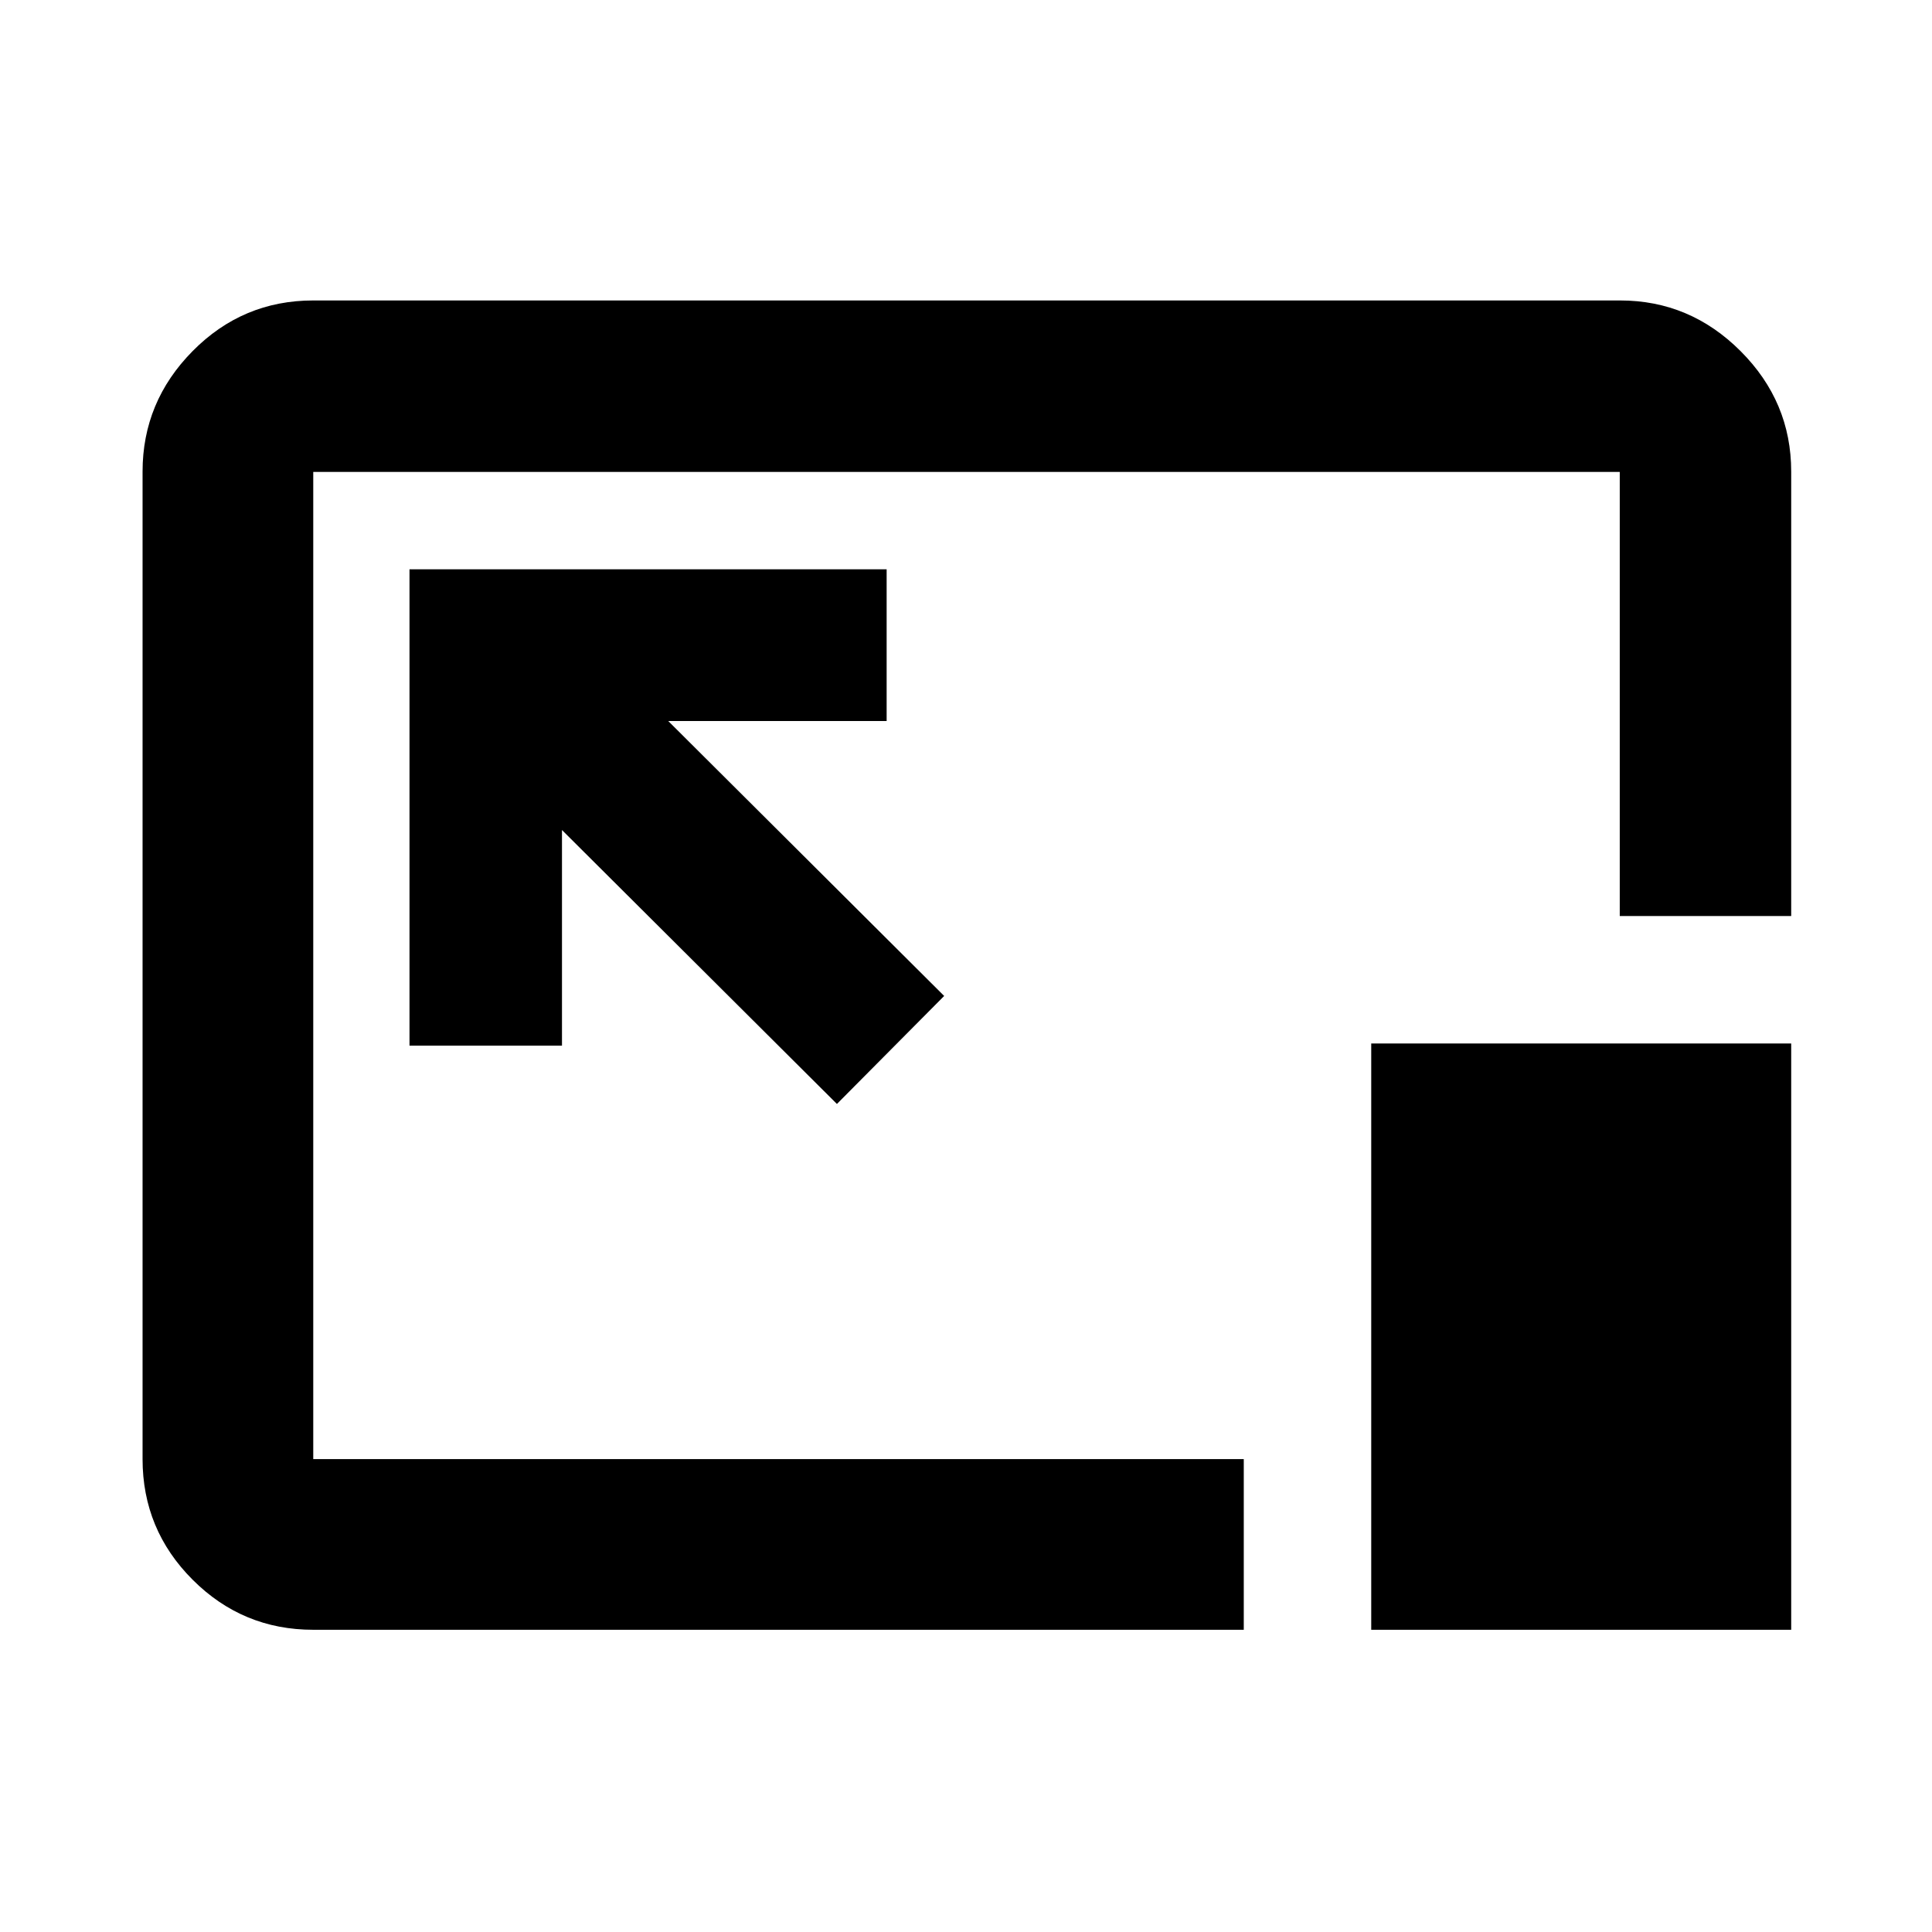<svg xmlns="http://www.w3.org/2000/svg" height="40" viewBox="0 96 960 960" width="40"><path d="M155.652 905.827q-35.064 0-59.938-24.874-24.874-24.874-24.874-59.938v-490.67q0-34.725 24.874-59.887t59.938-25.162h649.35q34.712 0 59.873 25.162 25.162 25.162 25.162 59.883v220.834h-85.189v-220.69H155.652v490.53h462.371v84.812H155.652Zm260.21-261.277 53.29-53.667-137.117-136.616h108.529v-75.391H203.477v236.71h75.768V508.434L415.862 644.55Zm265.493 261.277V614.508h208.682v291.319H681.355ZM480.5 575.5Z"/></svg>